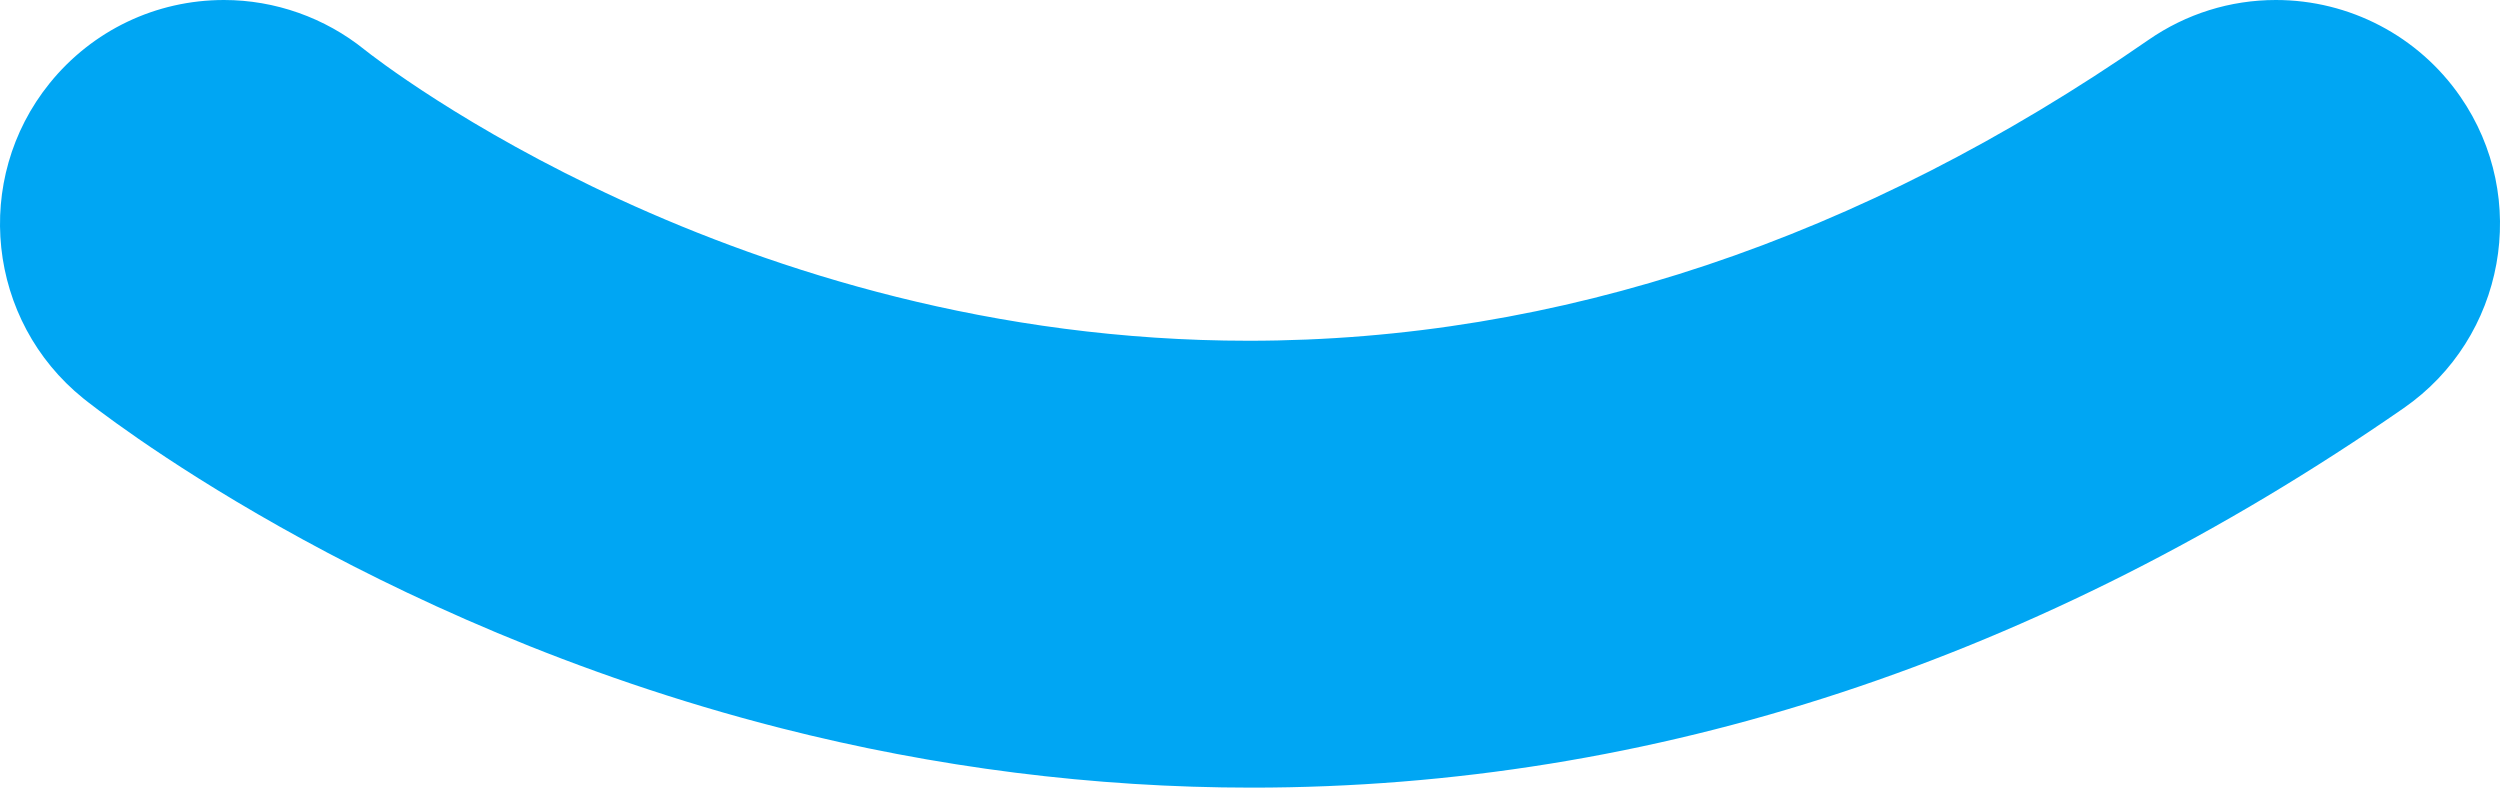 <svg version="1.1" id="图层_1" x="0px" y="0px" width="106.192px" height="33.457px" viewBox="0 0 106.192 33.457" enable-background="new 0 0 106.192 33.457" xml:space="preserve" xmlns="http://www.w3.org/2000/svg" xmlns:xlink="http://www.w3.org/1999/xlink" xmlns:xml="http://www.w3.org/XML/1998/namespace">
  <path fill="#00A6F3" d="M104.501,4.096C102.724,1.531,99.798,0,96.673,0c-1.941,0-3.813,0.586-5.413,1.695
	c-12.234,8.48-25.094,12.779-38.223,12.779c-21.744,0-36.923-11.864-37.549-12.362C13.801,0.75,11.68,0,9.516,0
	C6.624,0,3.923,1.29,2.107,3.538C-1.188,7.621-0.548,13.623,3.535,16.92c0.479,0.385,11.924,9.492,29.62,14.006
	c6.581,1.679,13.314,2.53,20.013,2.53c17.036,0,33.5-5.424,48.934-16.121C106.413,14.346,107.489,8.407,104.501,4.096z" class="color c1"/>
</svg>